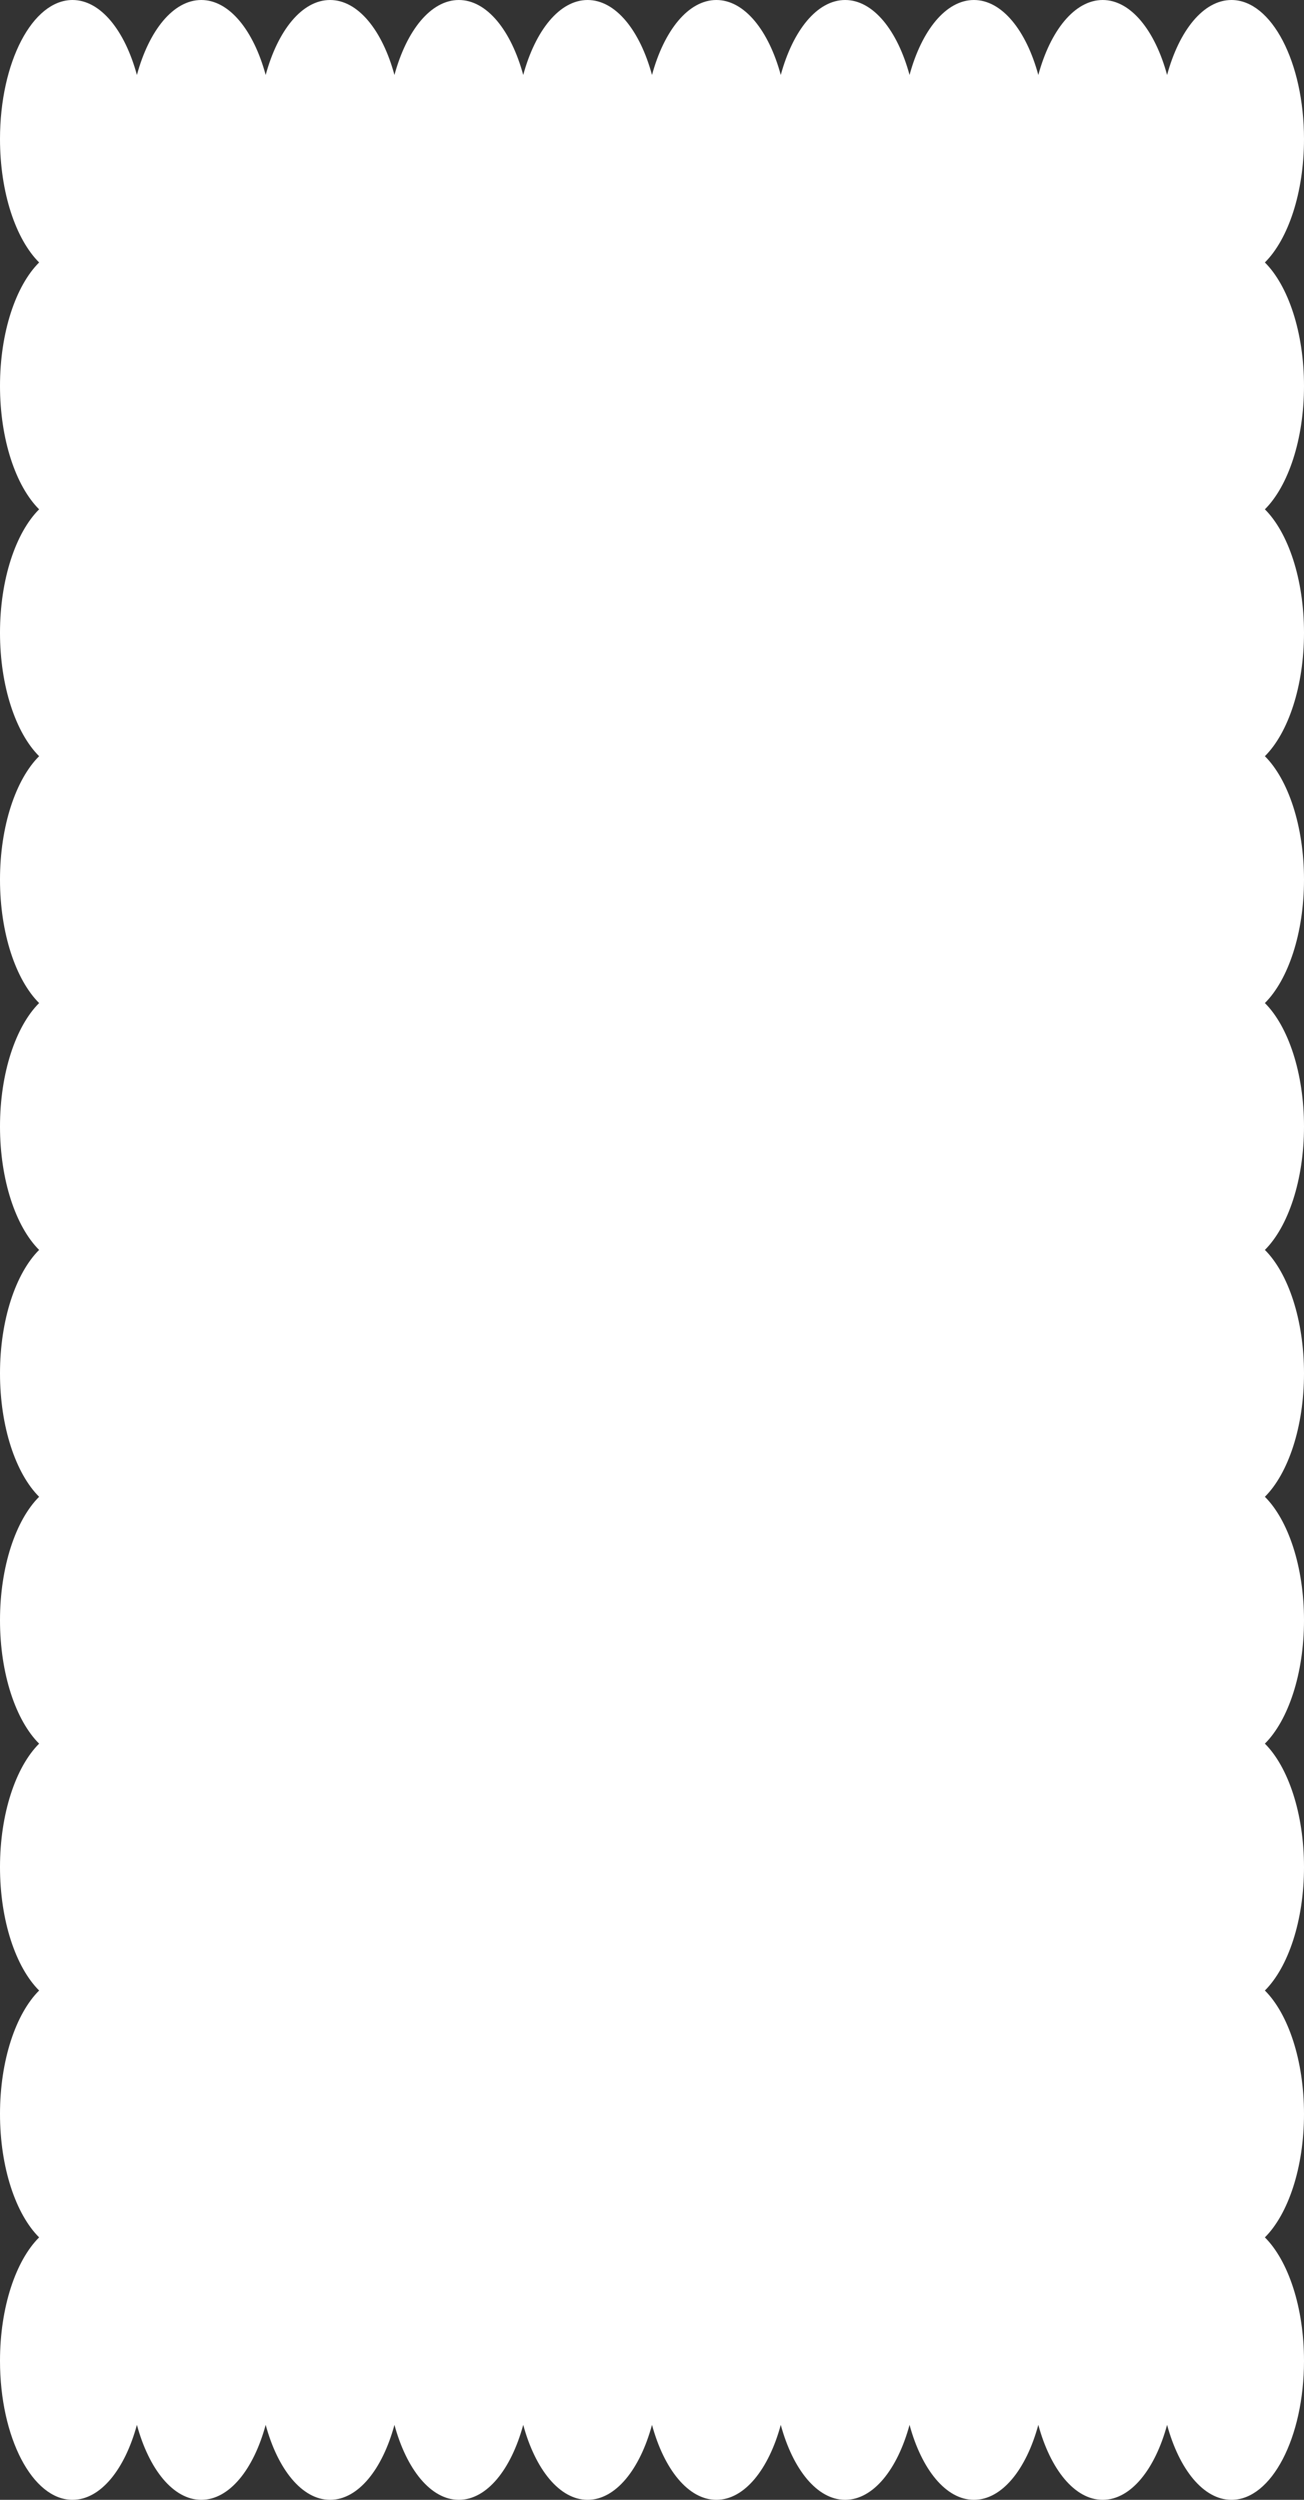 <svg width="430" height="824" viewBox="0 0 430 824" fill="none" xmlns="http://www.w3.org/2000/svg">
<rect x="0" y="0" width="430" height="824" fill="#333333" stroke="none"/>
<path d="M12.899 86.512C5.235 78.877 0 63.523 0 45.826C0 20.517 10.707 0 23.914 0C33.149 0 41.162 10.031 45.146 24.718C49.13 10.031 57.143 0 66.378 0C75.613 0 83.625 10.031 87.609 24.718C91.594 10.031 99.606 0 108.841 0C118.076 0 126.089 10.031 130.073 24.718C134.057 10.031 142.07 0 151.305 0C160.54 0 168.552 10.031 172.536 24.718C176.521 10.031 184.533 0 193.768 0C203.003 0 211.016 10.031 215 24.718C218.984 10.031 226.997 0 236.232 0C245.467 0 253.479 10.031 257.464 24.718C261.448 10.031 269.46 0 278.695 0C287.93 0 295.943 10.031 299.927 24.718C303.911 10.031 311.924 0 321.159 0C330.394 0 338.406 10.031 342.391 24.718C346.375 10.031 354.387 0 363.622 0C372.857 0 380.87 10.031 384.854 24.718C388.838 10.031 396.851 0 406.086 0C419.293 0 430 20.517 430 45.826C430 63.523 424.765 78.877 417.101 86.512C424.765 94.147 430 109.501 430 127.198C430 144.895 424.765 160.249 417.101 167.884C424.765 175.519 430 190.873 430 208.57C430 226.267 424.765 241.621 417.101 249.256C424.765 256.891 430 272.245 430 289.942C430 307.639 424.765 322.993 417.101 330.628C424.765 338.263 430 353.617 430 371.314C430 389.011 424.765 404.365 417.101 412C424.765 419.635 430 434.989 430 452.686C430 470.383 424.765 485.737 417.101 493.372C424.765 501.007 430 516.361 430 534.058C430 551.755 424.765 567.109 417.101 574.744C424.765 582.379 430 597.733 430 615.43C430 633.127 424.765 648.481 417.101 656.116C424.765 663.751 430 679.105 430 696.802C430 714.499 424.765 729.853 417.101 737.488C424.765 745.123 430 760.477 430 778.174C430 803.483 419.293 824 406.086 824C396.851 824 388.838 813.969 384.854 799.282C380.87 813.969 372.857 824 363.622 824C354.387 824 346.375 813.969 342.391 799.282C338.406 813.969 330.394 824 321.159 824C311.924 824 303.911 813.969 299.927 799.282C295.943 813.969 287.93 824 278.695 824C269.46 824 261.448 813.969 257.464 799.282C253.479 813.969 245.467 824 236.232 824C226.997 824 218.984 813.969 215 799.282C211.016 813.969 203.003 824 193.768 824C184.533 824 176.521 813.969 172.536 799.282C168.552 813.969 160.54 824 151.305 824C142.07 824 134.057 813.969 130.073 799.282C126.089 813.969 118.076 824 108.841 824C99.606 824 91.594 813.969 87.609 799.282C83.625 813.969 75.613 824 66.378 824C57.143 824 49.13 813.969 45.146 799.282C41.162 813.969 33.149 824 23.914 824C10.707 824 0 803.483 0 778.174C0 760.477 5.235 745.123 12.899 737.488C5.235 729.853 0 714.499 0 696.802C0 679.105 5.235 663.751 12.899 656.116C5.235 648.481 0 633.127 0 615.43C0 597.733 5.235 582.379 12.899 574.744C5.235 567.109 0 551.755 0 534.058C0 516.361 5.235 501.007 12.899 493.372C5.235 485.737 0 470.383 0 452.686C0 434.989 5.235 419.635 12.899 412C5.235 404.365 0 389.011 0 371.314C0 353.617 5.235 338.263 12.899 330.628C5.235 322.993 0 307.639 0 289.942C0 272.245 5.235 256.891 12.899 249.256C5.235 241.621 0 226.267 0 208.57C0 190.873 5.235 175.519 12.899 167.884C5.235 160.249 0 144.895 0 127.198C0 109.501 5.235 94.147 12.899 86.512Z" fill="white"/>
</svg>
